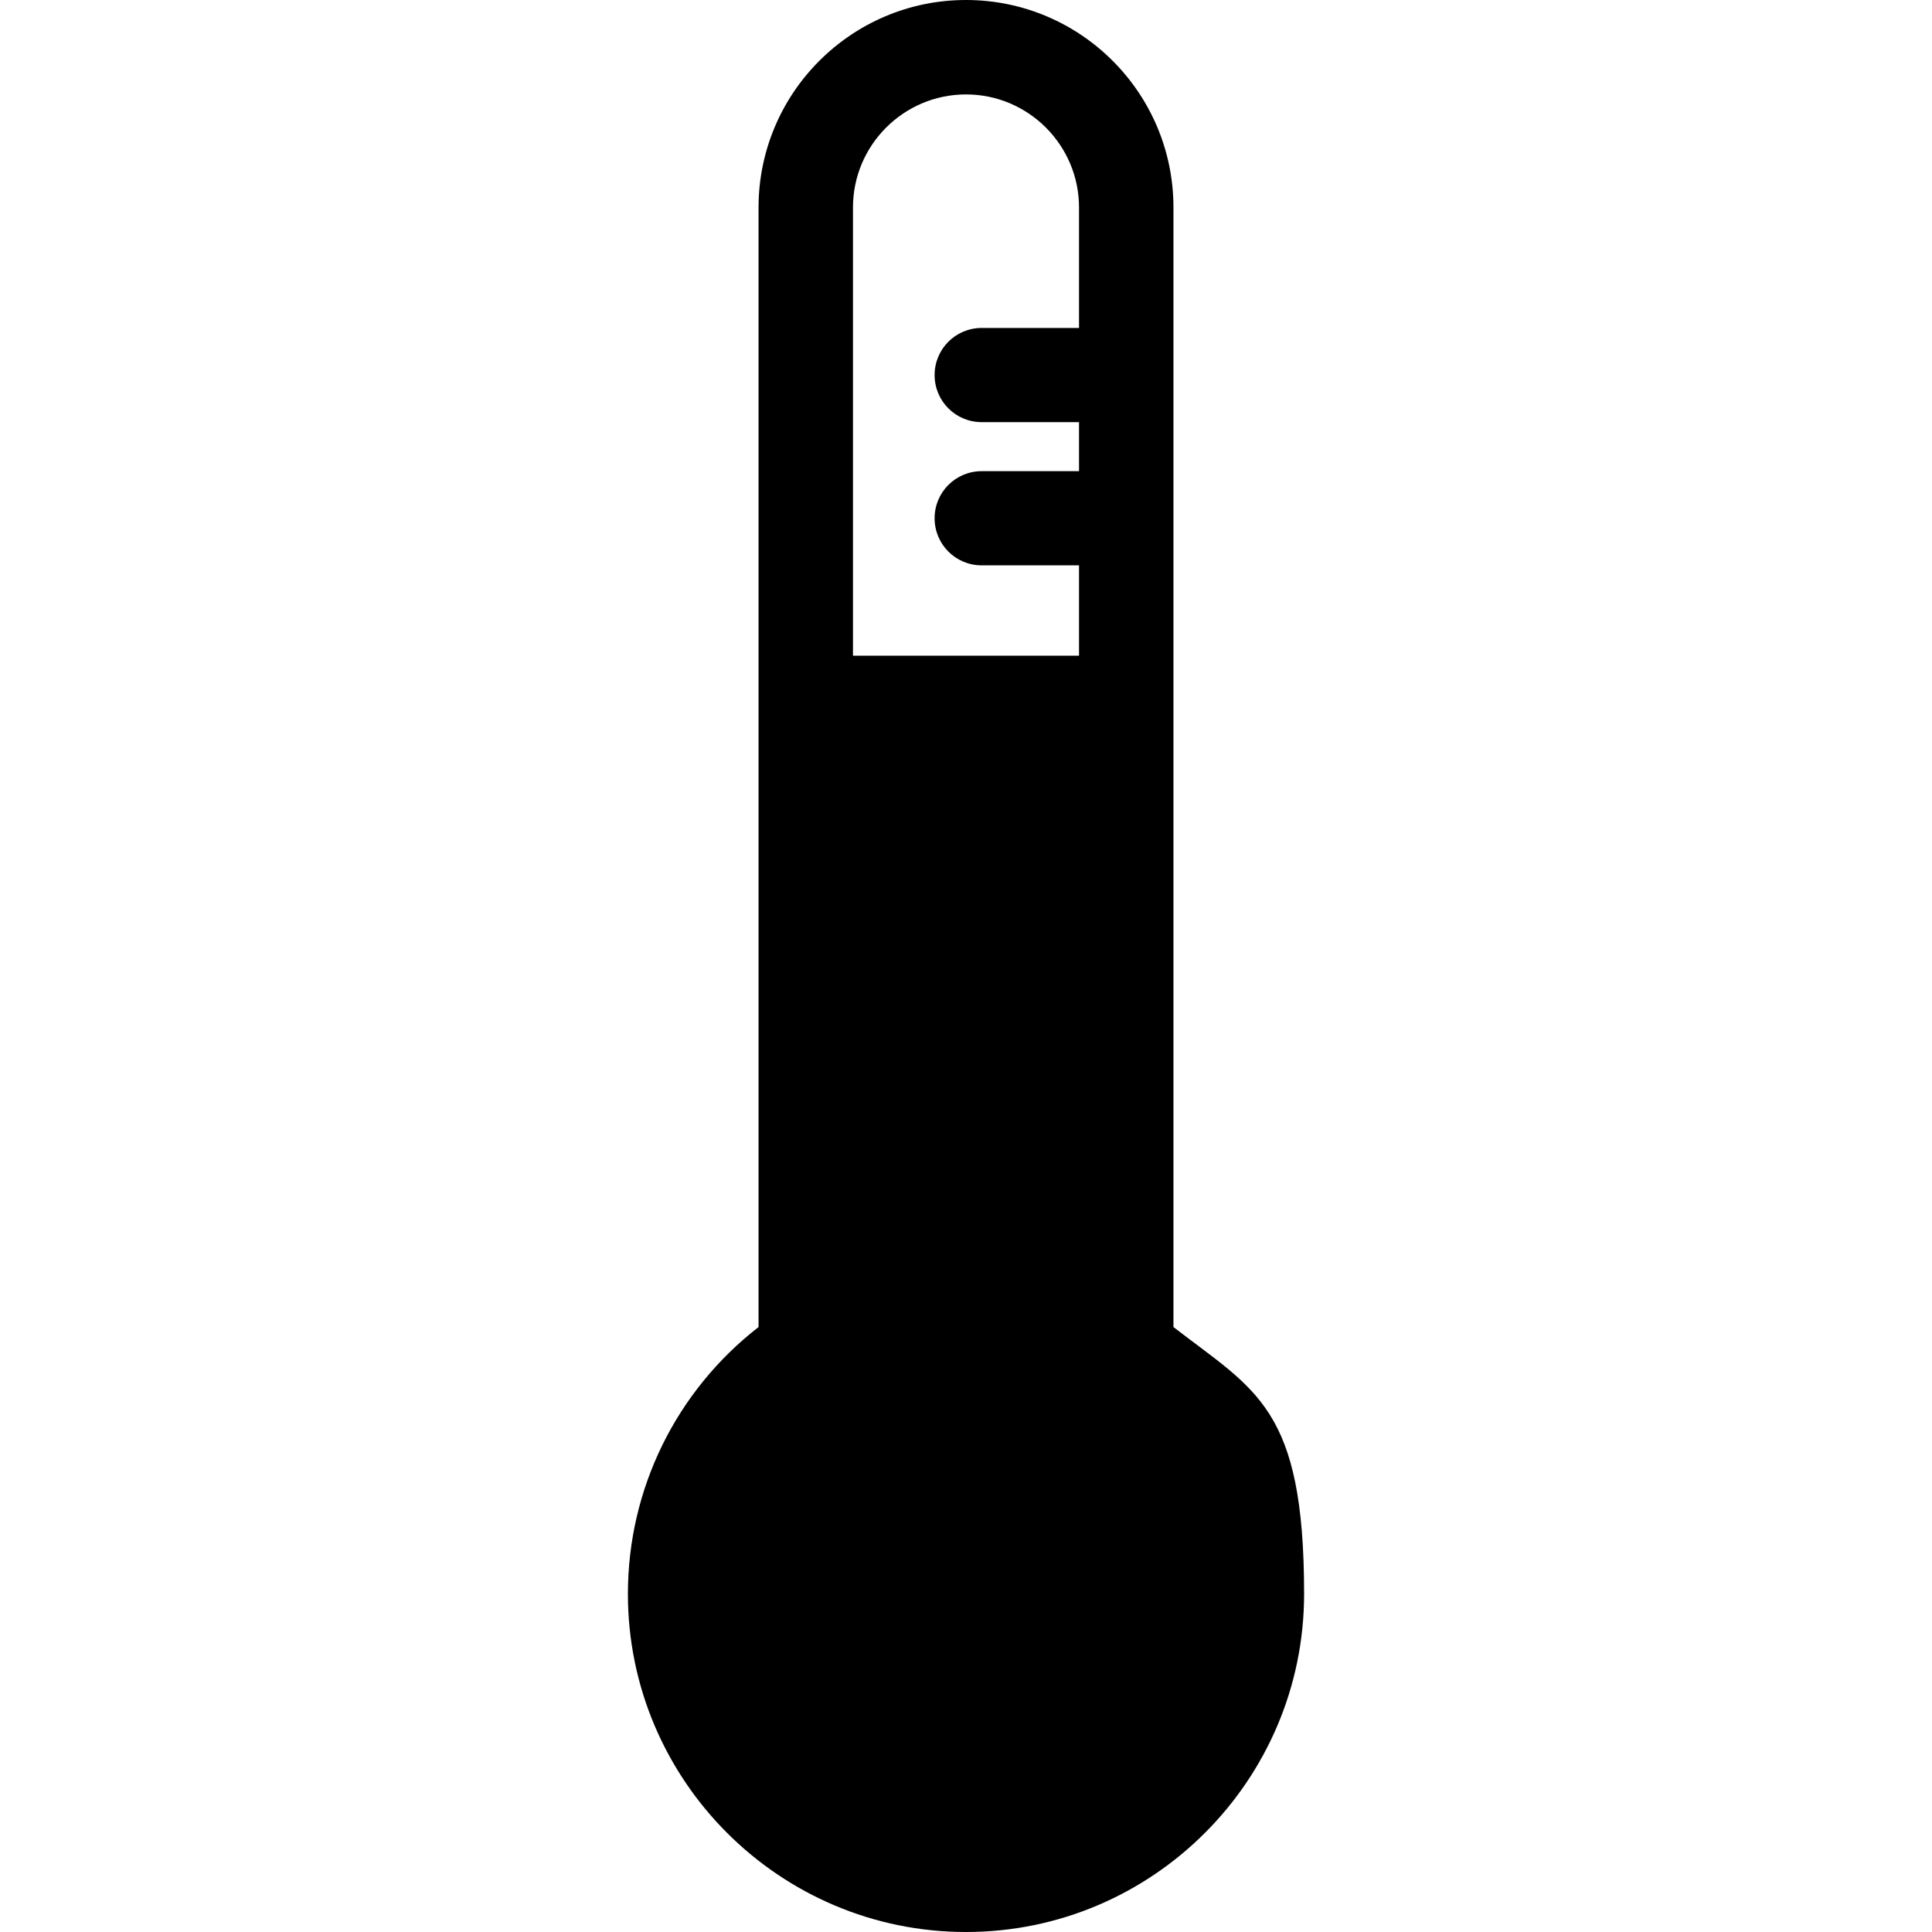 <?xml version="1.0" encoding="UTF-8"?>
<svg id="Layer_1" xmlns="http://www.w3.org/2000/svg" version="1.1" viewBox="0 0 800 800">
  <!-- Generator: Adobe Illustrator 29.5.1, SVG Export Plug-In . SVG Version: 2.1.0 Build 141)  -->
  <path d="M466.3,559.5v-268.3h-132.7v268.3c-32.6,21.6-54.1,58.5-54.1,100.5,0,66.5,53.9,120.4,120.4,120.4s120.4-53.9,120.4-120.4c0-42-21.5-79-54.1-100.5Z"/>
  <g>
    <path d="M485.9,549.5V85.9c0-47.4-38.5-85.9-85.9-85.9s-85.9,38.5-85.9,85.9v463.6c-34.1,26.5-54.1,67-54.1,110.5,0,77.2,62.8,140,140,140s140-62.8,140-140-20-84.1-54.1-110.5ZM353.2,85.9c0-25.8,21-46.8,46.8-46.8s46.8,21,46.8,46.8v49.9h-40.3c-10.8,0-19.5,8.7-19.5,19.5s8.7,19.5,19.5,19.5h40.3v20.3h-40.3c-10.8,0-19.5,8.7-19.5,19.5s8.7,19.5,19.5,19.5h40.3v37.4h-93.6V85.9h0ZM400,760.9c-55.6,0-100.9-45.3-100.9-100.9s16.9-65.4,45.3-84.2c5.5-3.6,8.8-9.7,8.8-16.3v-248.8h93.6v248.8c0,6.6,3.3,12.7,8.8,16.3,28.4,18.8,45.3,50.3,45.3,84.2,0,55.6-45.3,100.9-100.9,100.9Z"/>
    <path d="M457.8,640.5c-10.8,0-19.5,8.7-19.5,19.5,0,21.1-17.2,38.3-38.3,38.3s-19.5,8.7-19.5,19.5,8.7,19.5,19.5,19.5c42.7,0,77.4-34.7,77.4-77.4s-8.8-19.5-19.5-19.5Z"/>
  </g>
</svg>